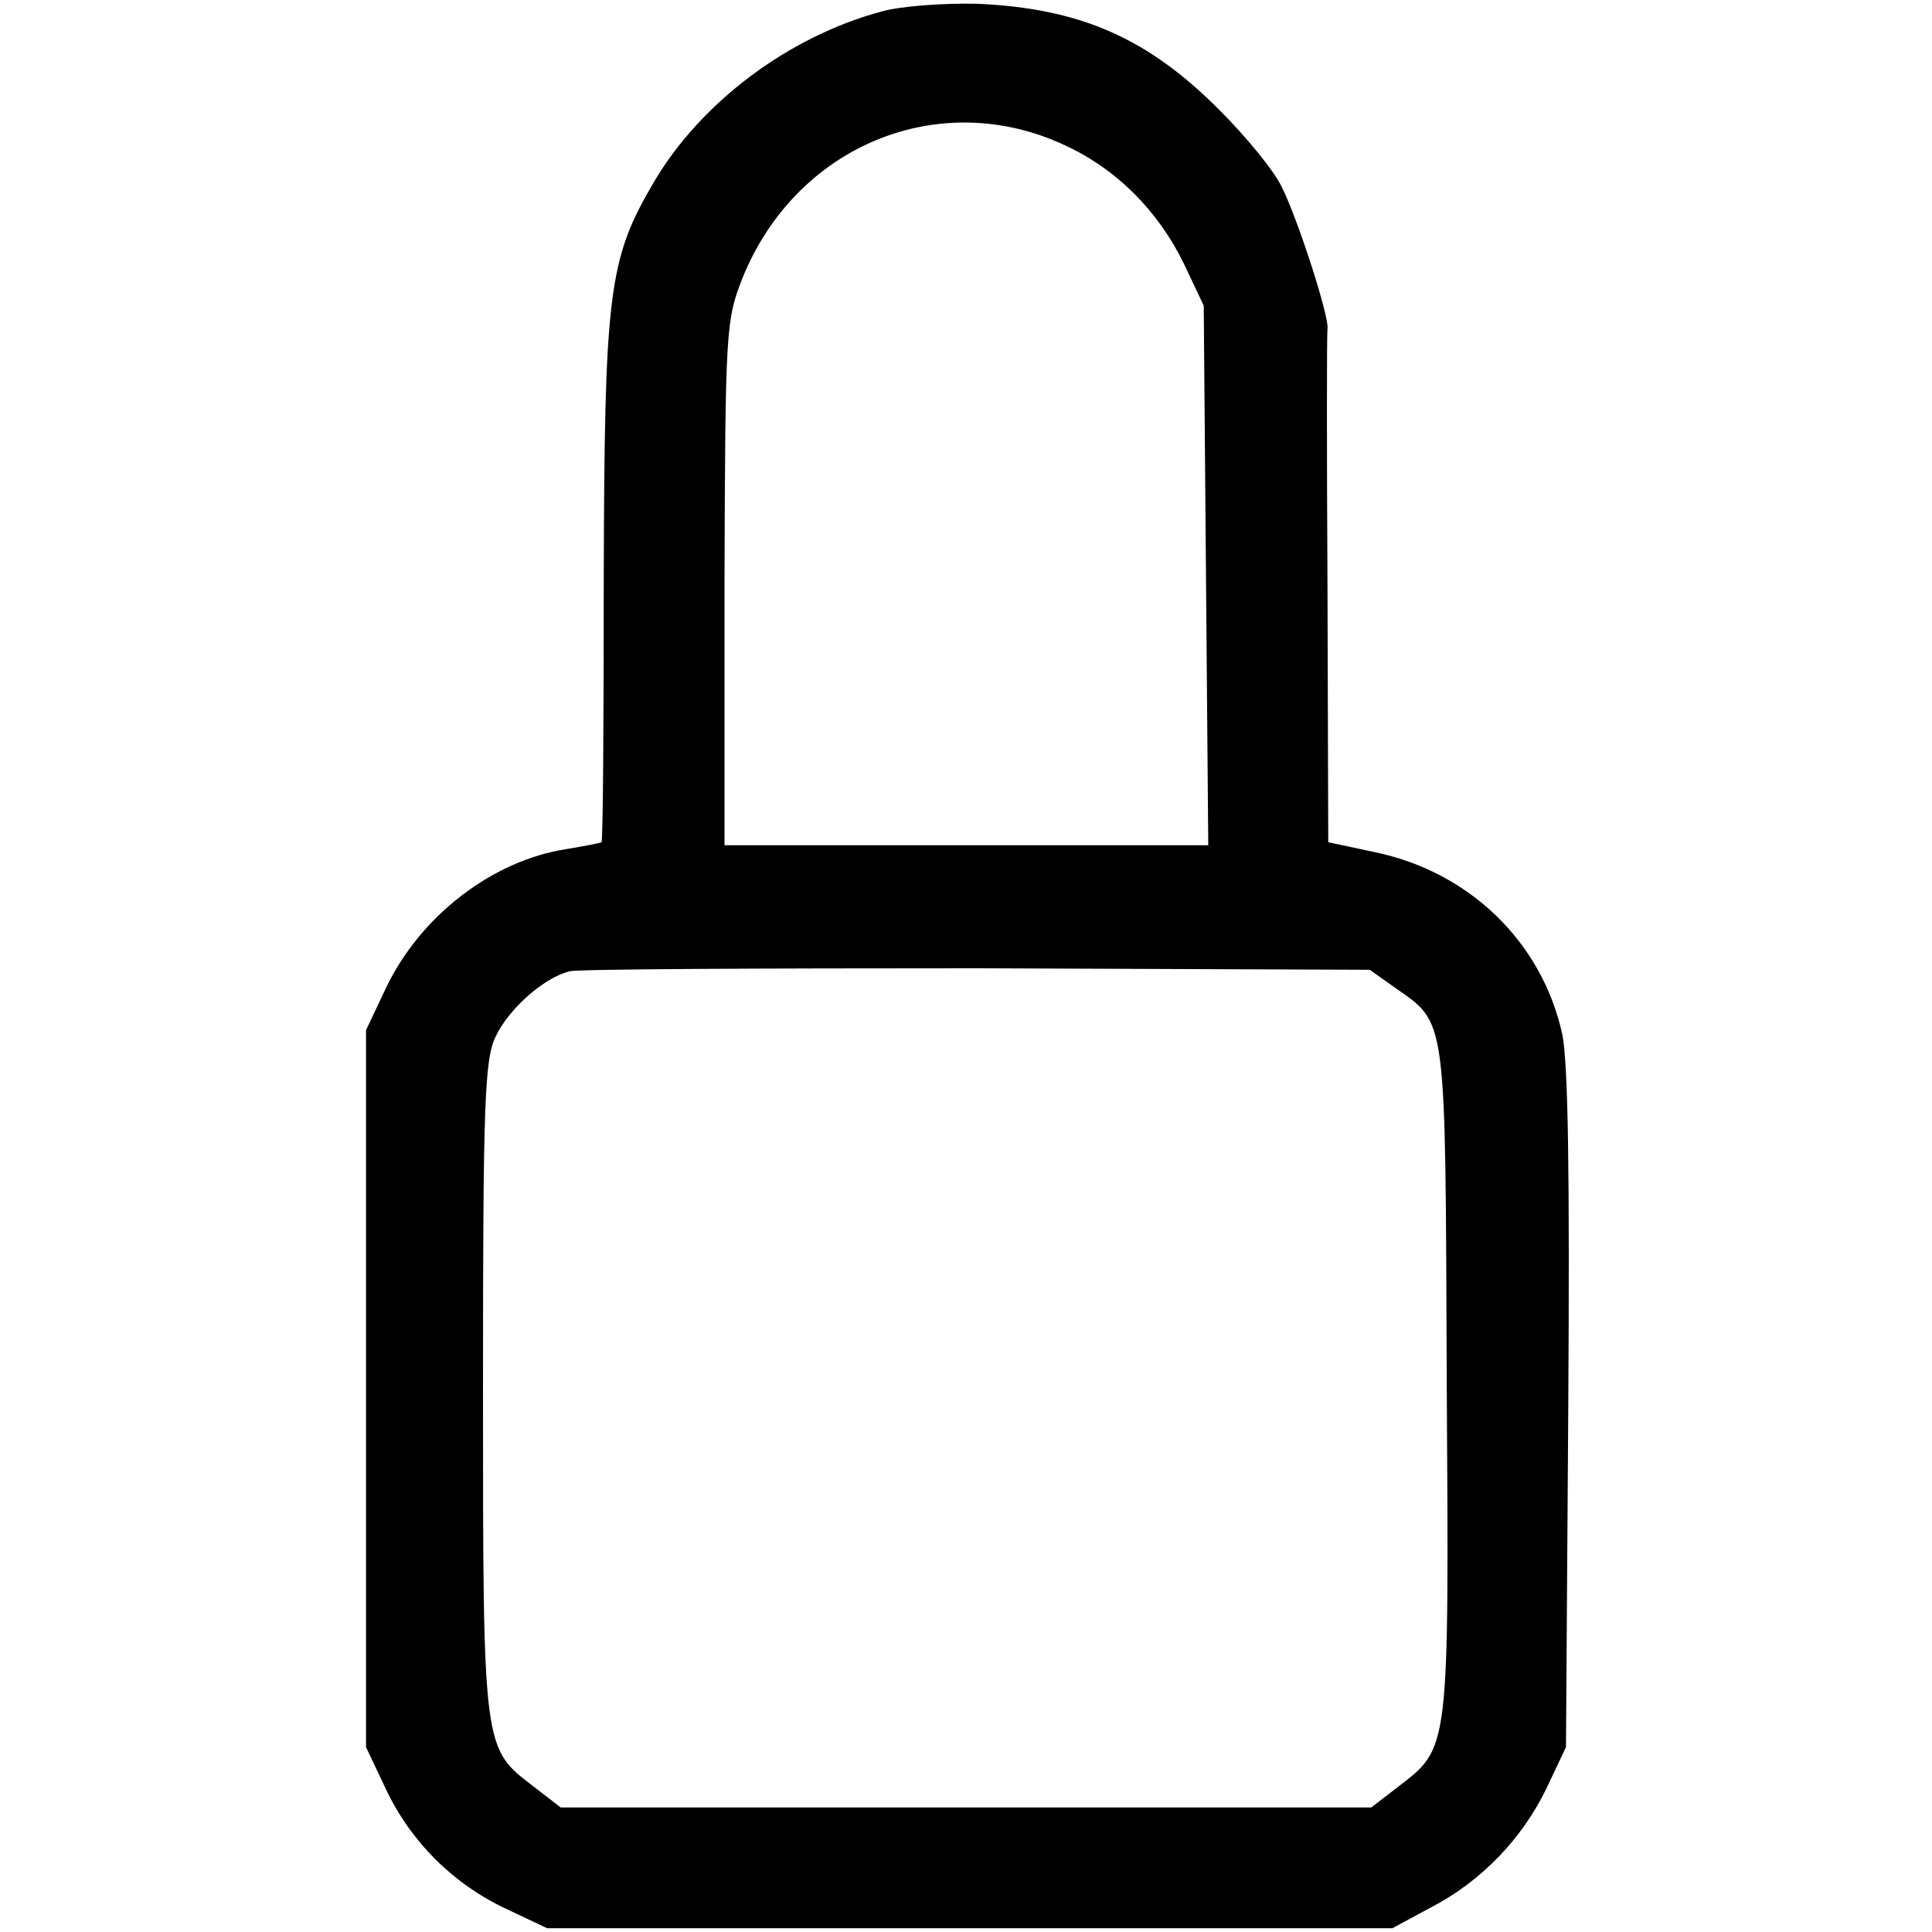 <?xml version="1.0" standalone="no"?>
<!DOCTYPE svg PUBLIC "-//W3C//DTD SVG 20010904//EN"
 "http://www.w3.org/TR/2001/REC-SVG-20010904/DTD/svg10.dtd">
<svg version="1.0" xmlns="http://www.w3.org/2000/svg"
 width="256pt" height="256pt" viewBox="0 0 256 256"
 preserveAspectRatio="xMidYMid meet">
<g transform="translate(0,256) scale(0.1,-0.1)"
fill="#000000" stroke="none">
<path d="M1169 2545 c-124 -33 -241 -121 -303 -227 -60 -102 -65 -146 -66
-526 0 -190 -1 -347 -3 -348 -1 -1 -22 -5 -46 -9 -98 -15 -194 -88 -240 -185
l-26 -55 0 -475 0 -475 26 -55 c33 -70 89 -126 159 -159 l55 -26 560 0 560 0
50 27 c68 35 122 92 154 158 l26 55 3 445 c2 317 0 461 -8 500 -27 122 -123
215 -249 241 l-61 13 -1 336 c-1 184 -1 339 0 344 3 15 -40 148 -61 189 -10
21 -47 66 -81 100 -96 97 -186 136 -322 142 -44 1 -101 -3 -126 -10z m241
-177 c70 -32 125 -88 159 -158 l26 -55 3 -357 3 -358 -321 0 -320 0 0 348 c1
338 2 348 24 404 71 175 260 253 426 176z m436 -1115 c72 -51 69 -29 71 -522
3 -494 4 -486 -65 -539 l-35 -27 -537 0 -537 0 -35 27 c-68 52 -68 46 -68 528
0 378 2 437 17 467 17 36 64 78 98 86 11 3 254 4 540 4 l520 -2 31 -22z"/>
</g>
</svg>
